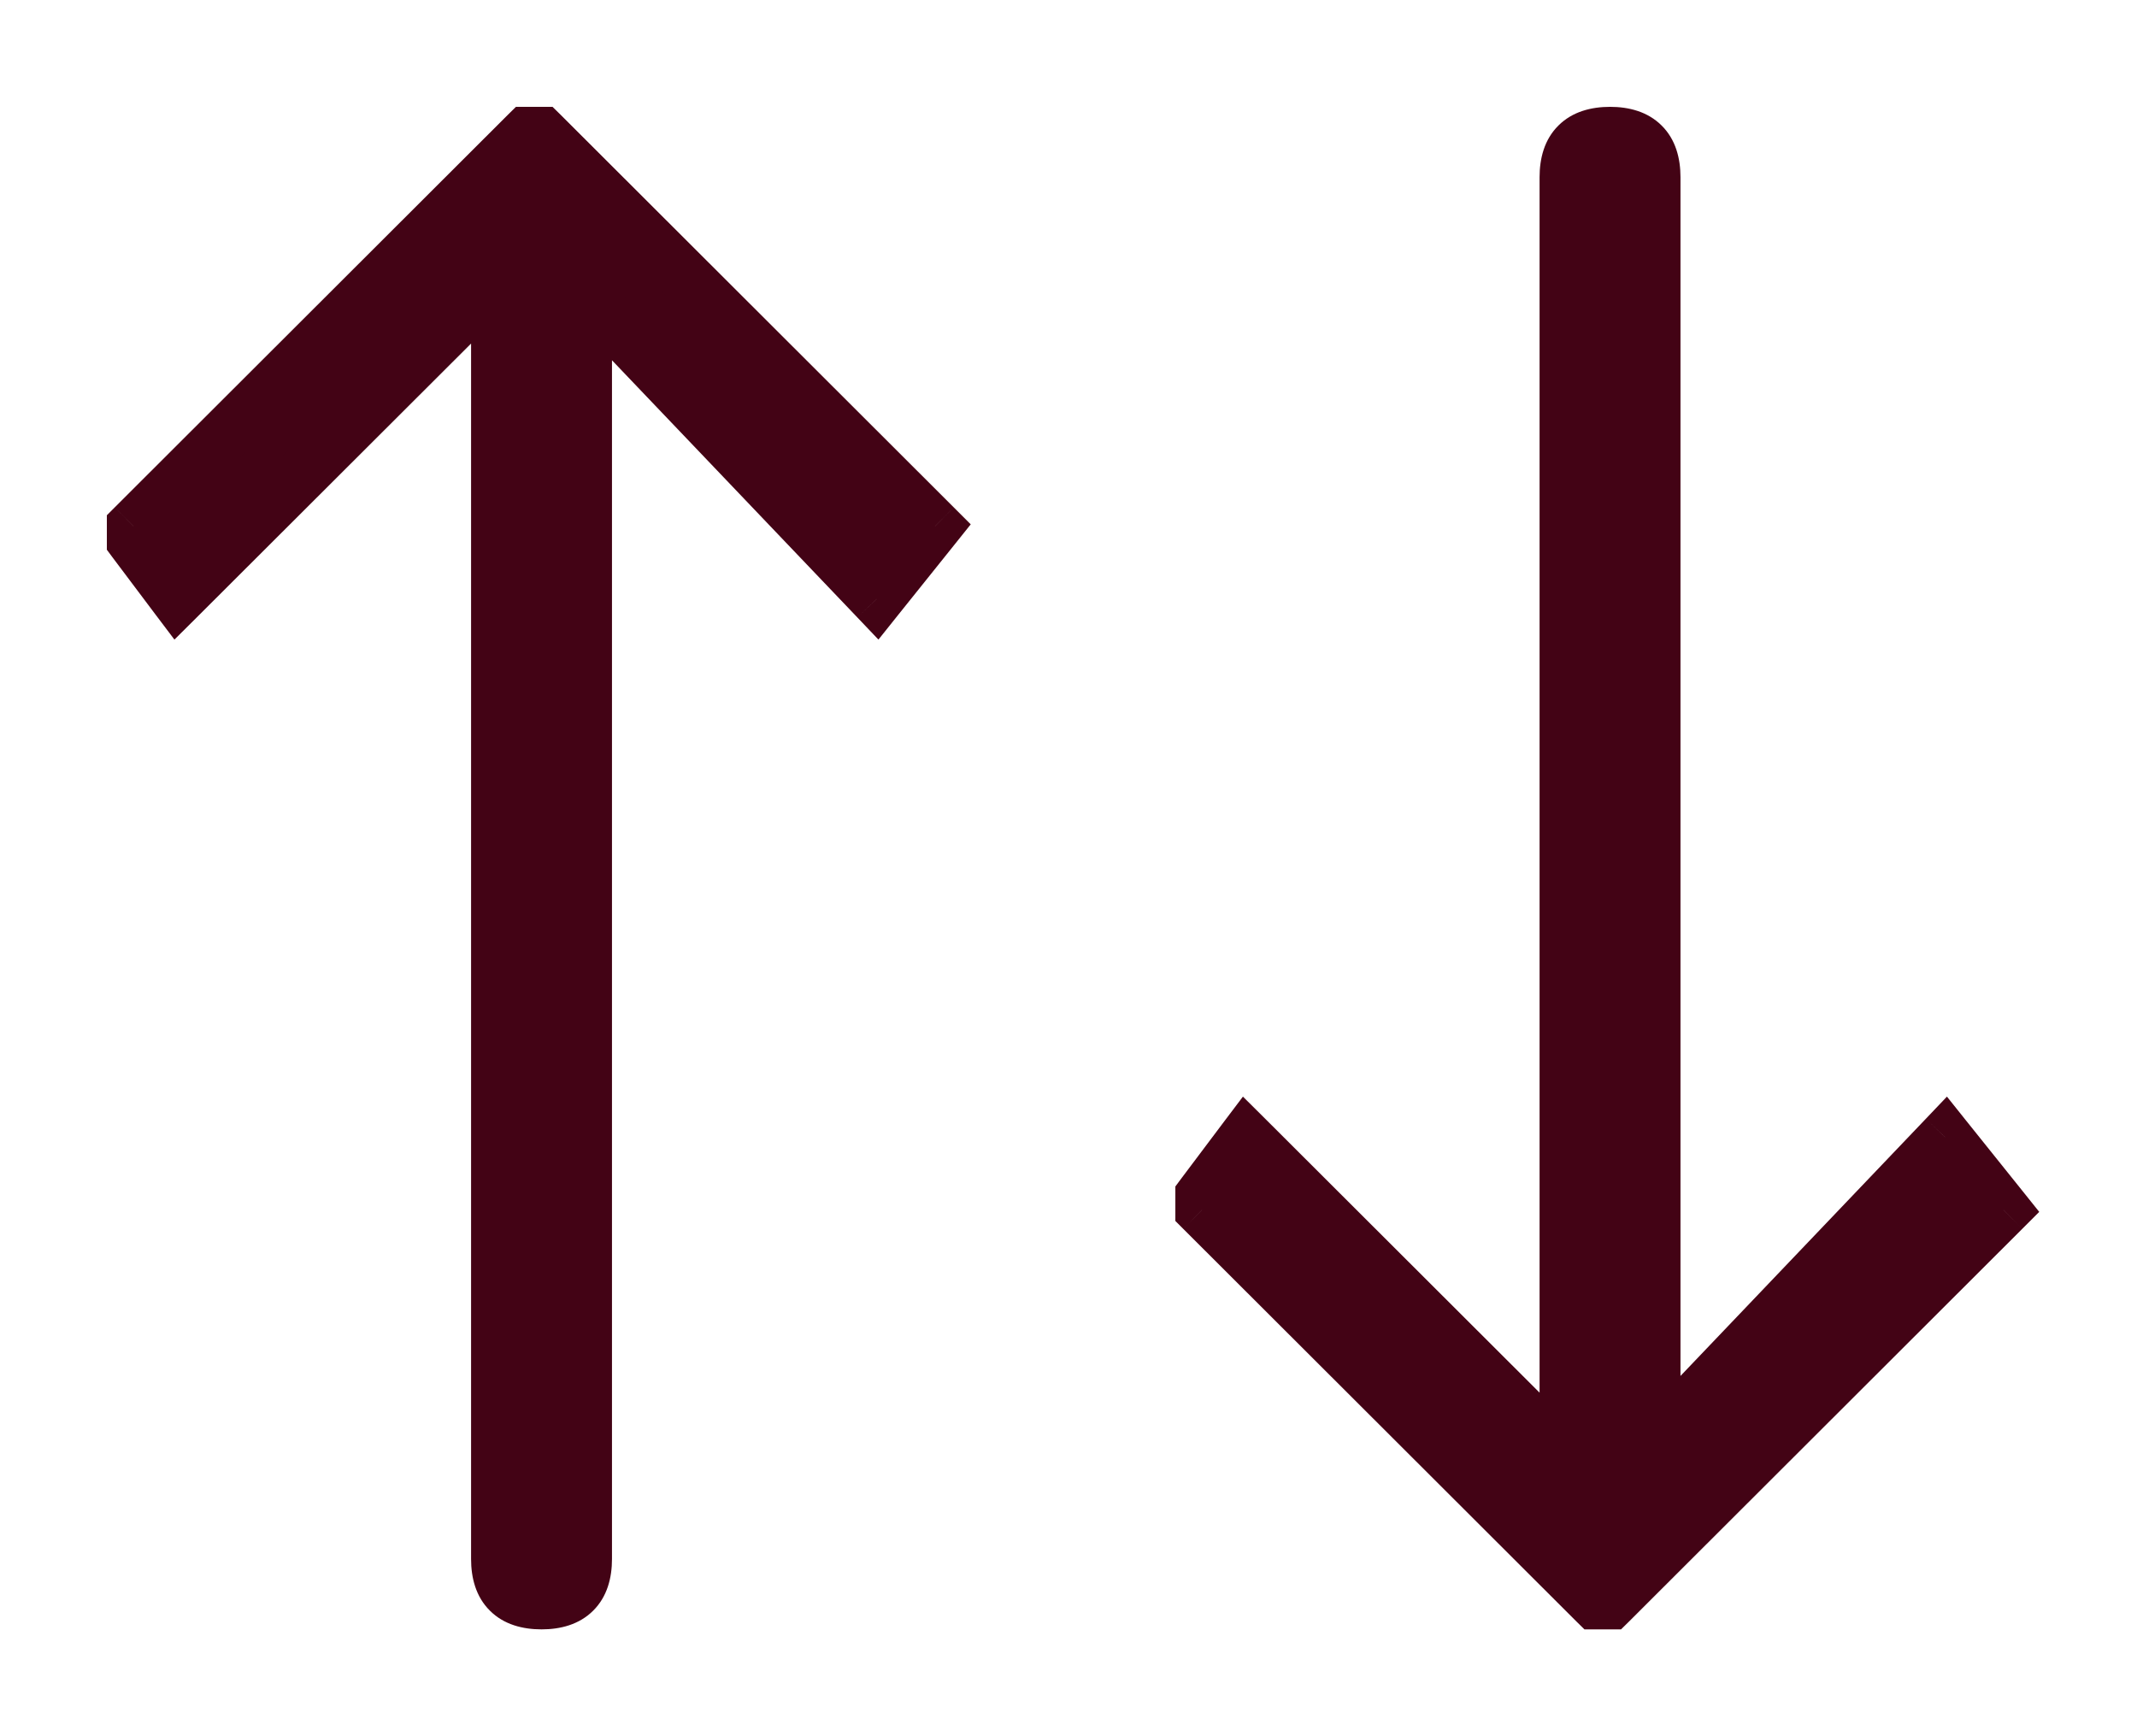 <svg width="16" height="13" viewBox="0 0 16 13" fill="none" xmlns="http://www.w3.org/2000/svg">
<path fill-rule="evenodd" clip-rule="evenodd" d="M4.055 1L7 3.941L6.564 4.485L4.382 2.198V11.673C4.382 11.891 4.273 12 4.055 12C3.836 12 3.727 11.891 3.727 11.673V2.089L1.327 4.485L1 4.05V3.941L3.945 1H4.055ZM12.055 12L15 9.059L14.564 8.515L12.382 10.802V1.327C12.382 1.109 12.273 1 12.055 1C11.836 1 11.727 1.109 11.727 1.327V10.911L9.327 8.515L9 8.95V9.059L11.945 12H12.055Z" fill="#430315"/>
<path d="M7 3.941L7.156 4.066L7.268 3.926L7.141 3.799L7 3.941ZM4.055 1L4.196 0.858L4.137 0.8H4.055V1ZM6.564 4.485L6.419 4.623L6.577 4.789L6.72 4.61L6.564 4.485ZM4.382 2.198L4.527 2.06L4.182 1.699V2.198H4.382ZM3.727 2.089H3.927V1.607L3.586 1.948L3.727 2.089ZM1.327 4.485L1.167 4.605L1.306 4.789L1.469 4.627L1.327 4.485ZM1 4.05H0.8V4.116L0.84 4.17L1 4.05ZM1 3.941L0.859 3.799L0.8 3.858V3.941H1ZM3.945 1V0.8H3.863L3.804 0.858L3.945 1ZM15 9.059L15.141 9.201L15.268 9.074L15.156 8.934L15 9.059ZM12.055 12V12.2H12.137L12.196 12.142L12.055 12ZM14.564 8.515L14.72 8.39L14.577 8.211L14.419 8.377L14.564 8.515ZM12.382 10.802H12.182V11.301L12.527 10.94L12.382 10.802ZM11.727 10.911L11.586 11.052L11.927 11.393V10.911H11.727ZM9.327 8.515L9.469 8.373L9.306 8.211L9.167 8.395L9.327 8.515ZM9 8.95L8.84 8.83L8.8 8.884V8.95H9ZM9 9.059H8.8V9.142L8.859 9.201L9 9.059ZM11.945 12L11.804 12.142L11.863 12.2H11.945V12ZM7.141 3.799L4.196 0.858L3.913 1.142L6.859 4.082L7.141 3.799ZM6.72 4.61L7.156 4.066L6.844 3.816L6.408 4.36L6.72 4.61ZM4.237 2.336L6.419 4.623L6.708 4.347L4.527 2.06L4.237 2.336ZM4.582 11.673V2.198H4.182V11.673H4.582ZM4.055 12.2C4.194 12.2 4.336 12.165 4.441 12.06C4.547 11.955 4.582 11.813 4.582 11.673H4.182C4.182 11.751 4.162 11.773 4.159 11.777C4.155 11.781 4.133 11.8 4.055 11.8V12.2ZM3.527 11.673C3.527 11.813 3.562 11.955 3.668 12.06C3.773 12.165 3.915 12.2 4.055 12.2V11.8C3.976 11.8 3.954 11.781 3.95 11.777C3.947 11.773 3.927 11.751 3.927 11.673H3.527ZM3.527 2.089V11.673H3.927V2.089H3.527ZM1.469 4.627L3.869 2.231L3.586 1.948L1.186 4.344L1.469 4.627ZM0.84 4.17L1.167 4.605L1.487 4.365L1.16 3.929L0.84 4.17ZM0.8 3.941V4.05H1.2V3.941H0.8ZM3.804 0.858L0.859 3.799L1.141 4.082L4.087 1.142L3.804 0.858ZM4.055 0.8H3.945V1.2H4.055V0.8ZM14.859 8.918L11.913 11.858L12.196 12.142L15.141 9.201L14.859 8.918ZM14.408 8.64L14.844 9.184L15.156 8.934L14.72 8.39L14.408 8.64ZM12.527 10.94L14.708 8.653L14.419 8.377L12.237 10.664L12.527 10.94ZM12.182 1.327V10.802H12.582V1.327H12.182ZM12.055 1.2C12.133 1.2 12.155 1.219 12.159 1.223C12.162 1.227 12.182 1.249 12.182 1.327H12.582C12.582 1.187 12.547 1.045 12.441 0.94C12.336 0.835 12.194 0.8 12.055 0.8V1.2ZM11.927 1.327C11.927 1.249 11.947 1.227 11.95 1.223C11.954 1.219 11.976 1.2 12.055 1.2V0.8C11.915 0.8 11.773 0.835 11.668 0.94C11.562 1.045 11.527 1.187 11.527 1.327H11.927ZM11.927 10.911V1.327H11.527V10.911H11.927ZM9.186 8.656L11.586 11.052L11.869 10.769L9.469 8.373L9.186 8.656ZM9.16 9.071L9.487 8.635L9.167 8.395L8.84 8.83L9.16 9.071ZM9.2 9.059V8.95H8.8V9.059H9.2ZM12.087 11.858L9.141 8.918L8.859 9.201L11.804 12.142L12.087 11.858ZM12.055 11.8H11.945V12.2H12.055V11.8Z" fill="#430315"/>
</svg>
